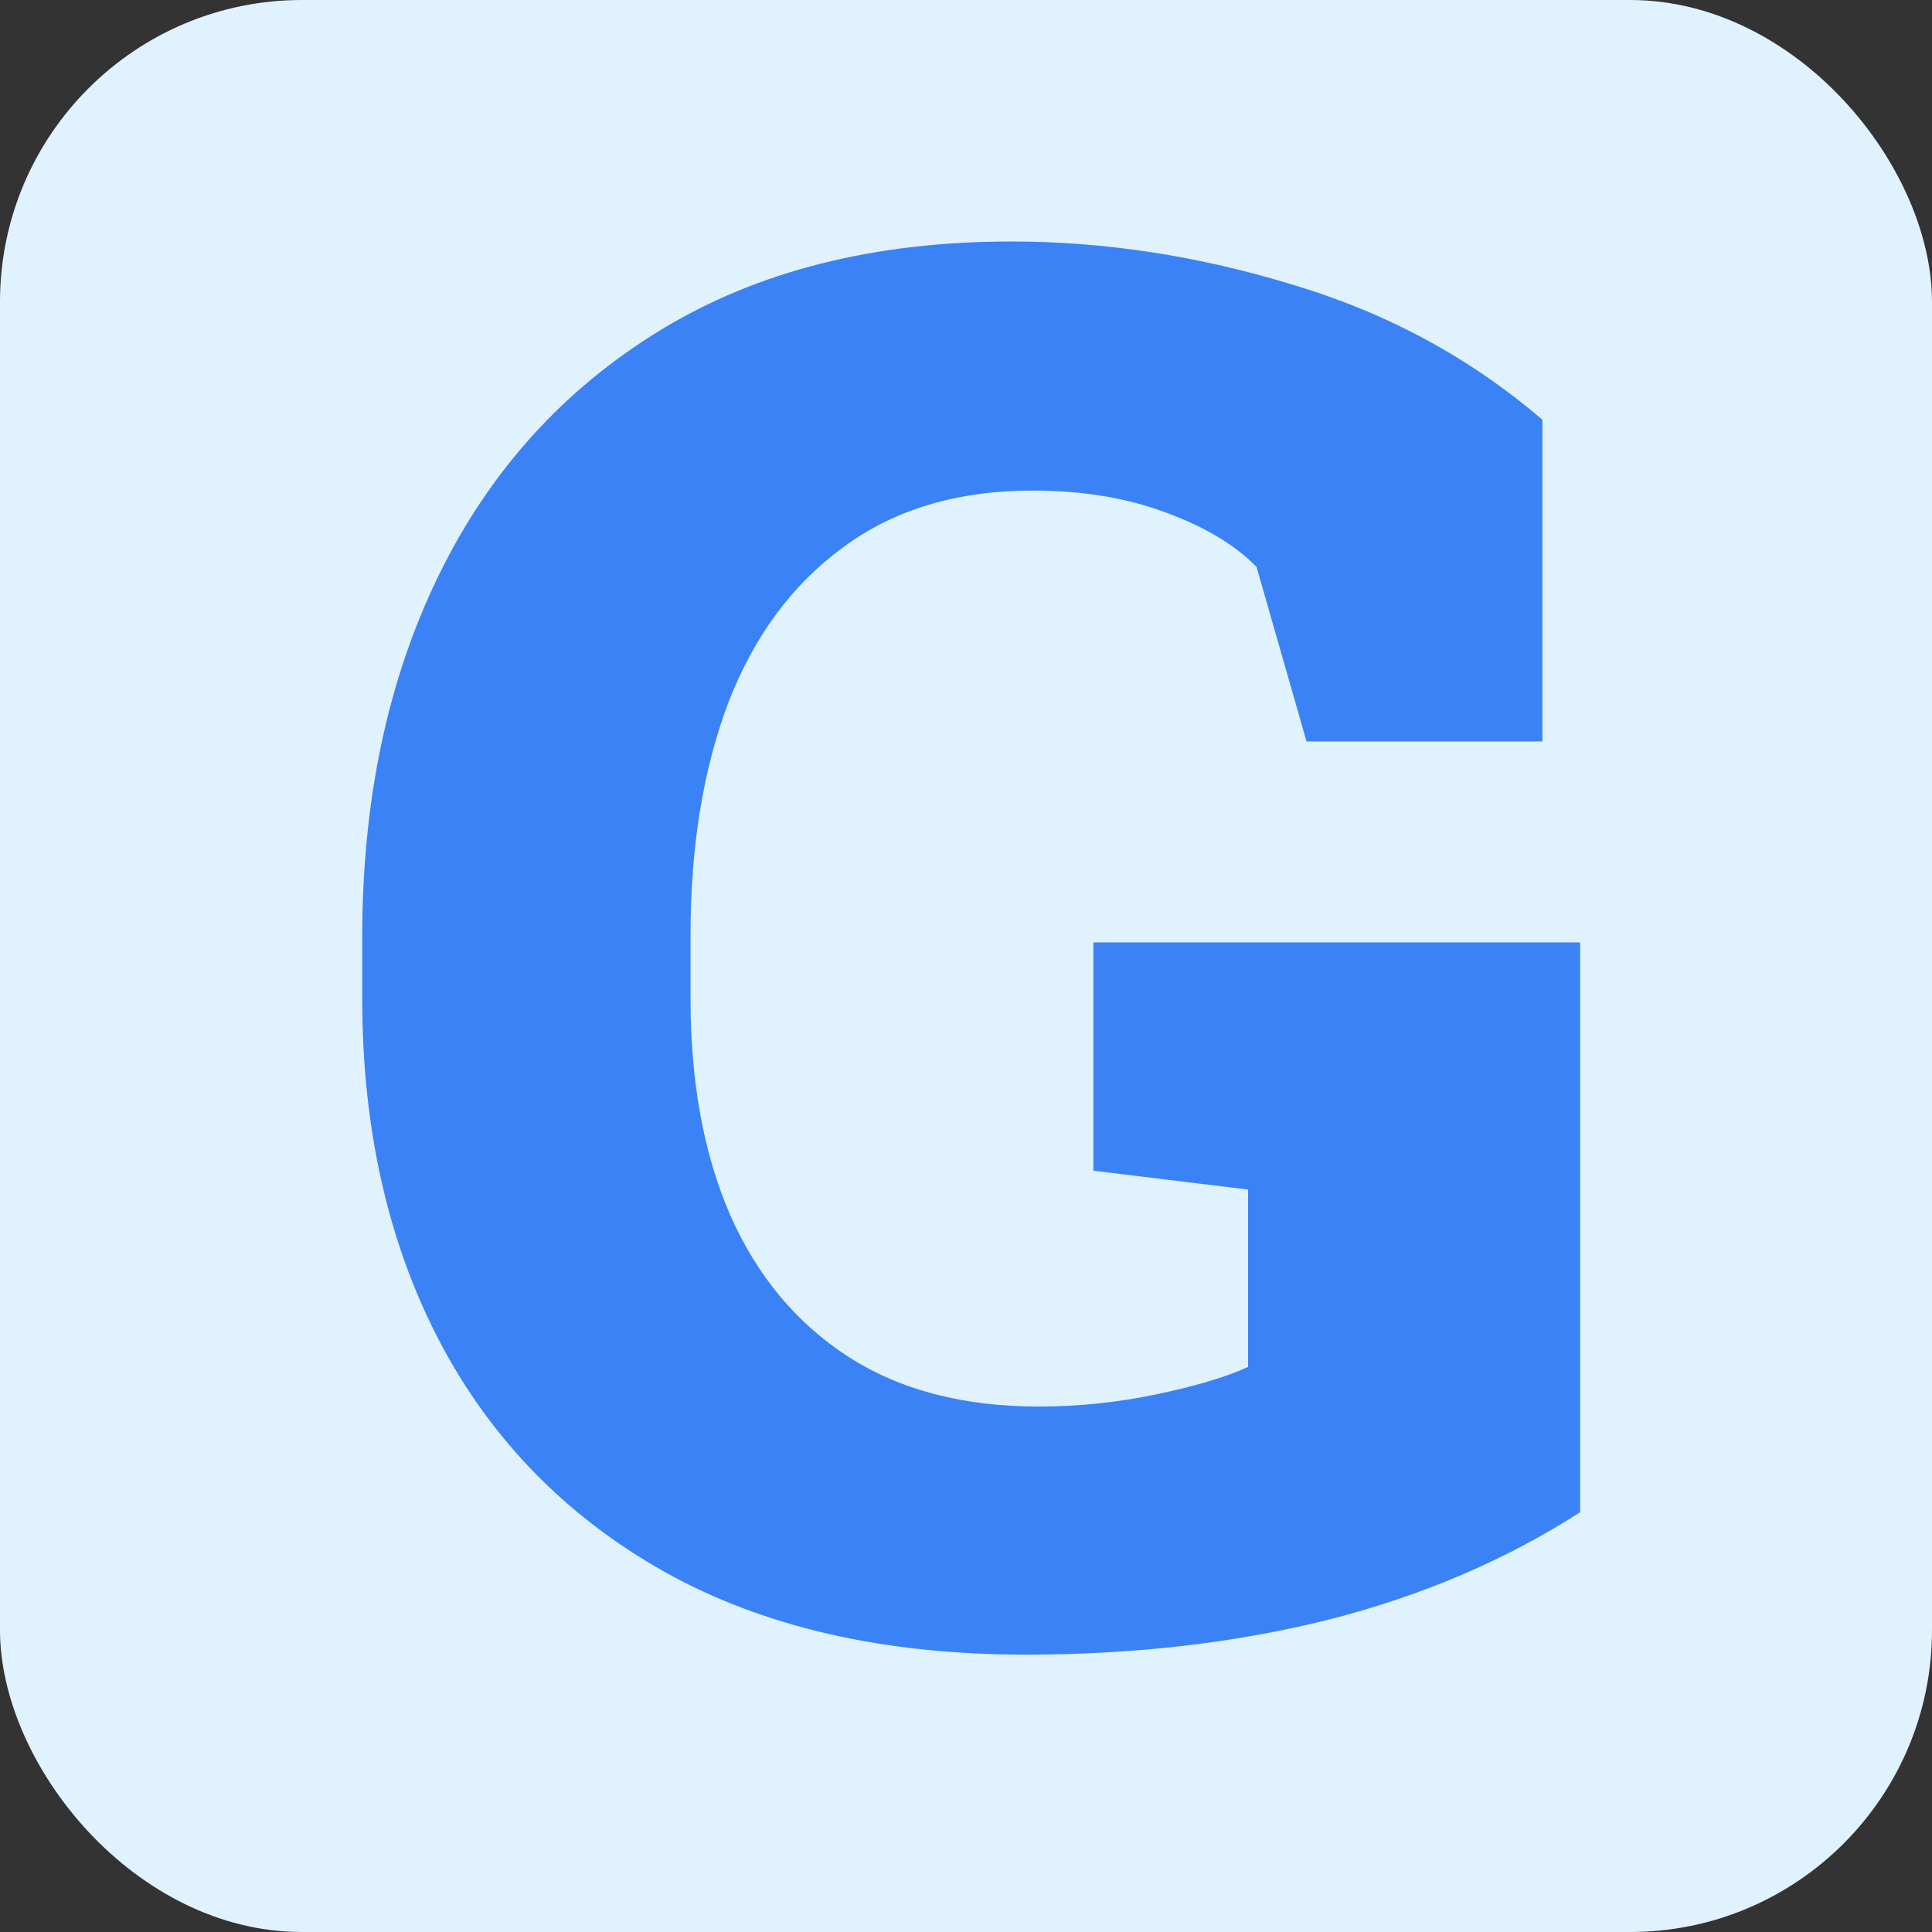 <svg width="64" height="64" viewBox="0 0 64 64" fill="none" xmlns="http://www.w3.org/2000/svg">
<rect x="0" y="0" width="64" height="64" fill="#333333" stroke="none"/>
<rect width="64" height="64" rx="10" fill="#E0F2FE"/>
<path d="M33.969 54.812C29.26 54.812 25.271 53.896 22 52.062C18.75 50.229 16.271 47.688 14.562 44.438C12.854 41.167 12 37.385 12 33.094V31.031C12 26.51 12.844 22.521 14.531 19.062C16.219 15.604 18.667 12.896 21.875 10.938C25.083 8.979 28.958 8 33.5 8C36.604 8 39.719 8.479 42.844 9.438C45.969 10.375 48.719 11.865 51.094 13.906V24.562H43.281L41.625 18.781C40.917 18.052 39.906 17.448 38.594 16.969C37.302 16.49 35.844 16.25 34.219 16.25C31.719 16.25 29.625 16.875 27.938 18.125C26.25 19.354 24.979 21.073 24.125 23.281C23.292 25.49 22.875 28.052 22.875 30.969V33.094C22.875 35.844 23.312 38.229 24.188 40.25C25.083 42.271 26.385 43.833 28.094 44.938C29.802 46.042 31.906 46.594 34.406 46.594C35.719 46.594 37.021 46.458 38.312 46.188C39.604 45.917 40.615 45.615 41.344 45.281V39.406L36.219 38.781V31.219H52.344V50.094C49.885 51.677 47.104 52.865 44 53.656C40.917 54.427 37.573 54.812 33.969 54.812Z" fill="#3B82F6"/>
</svg>
